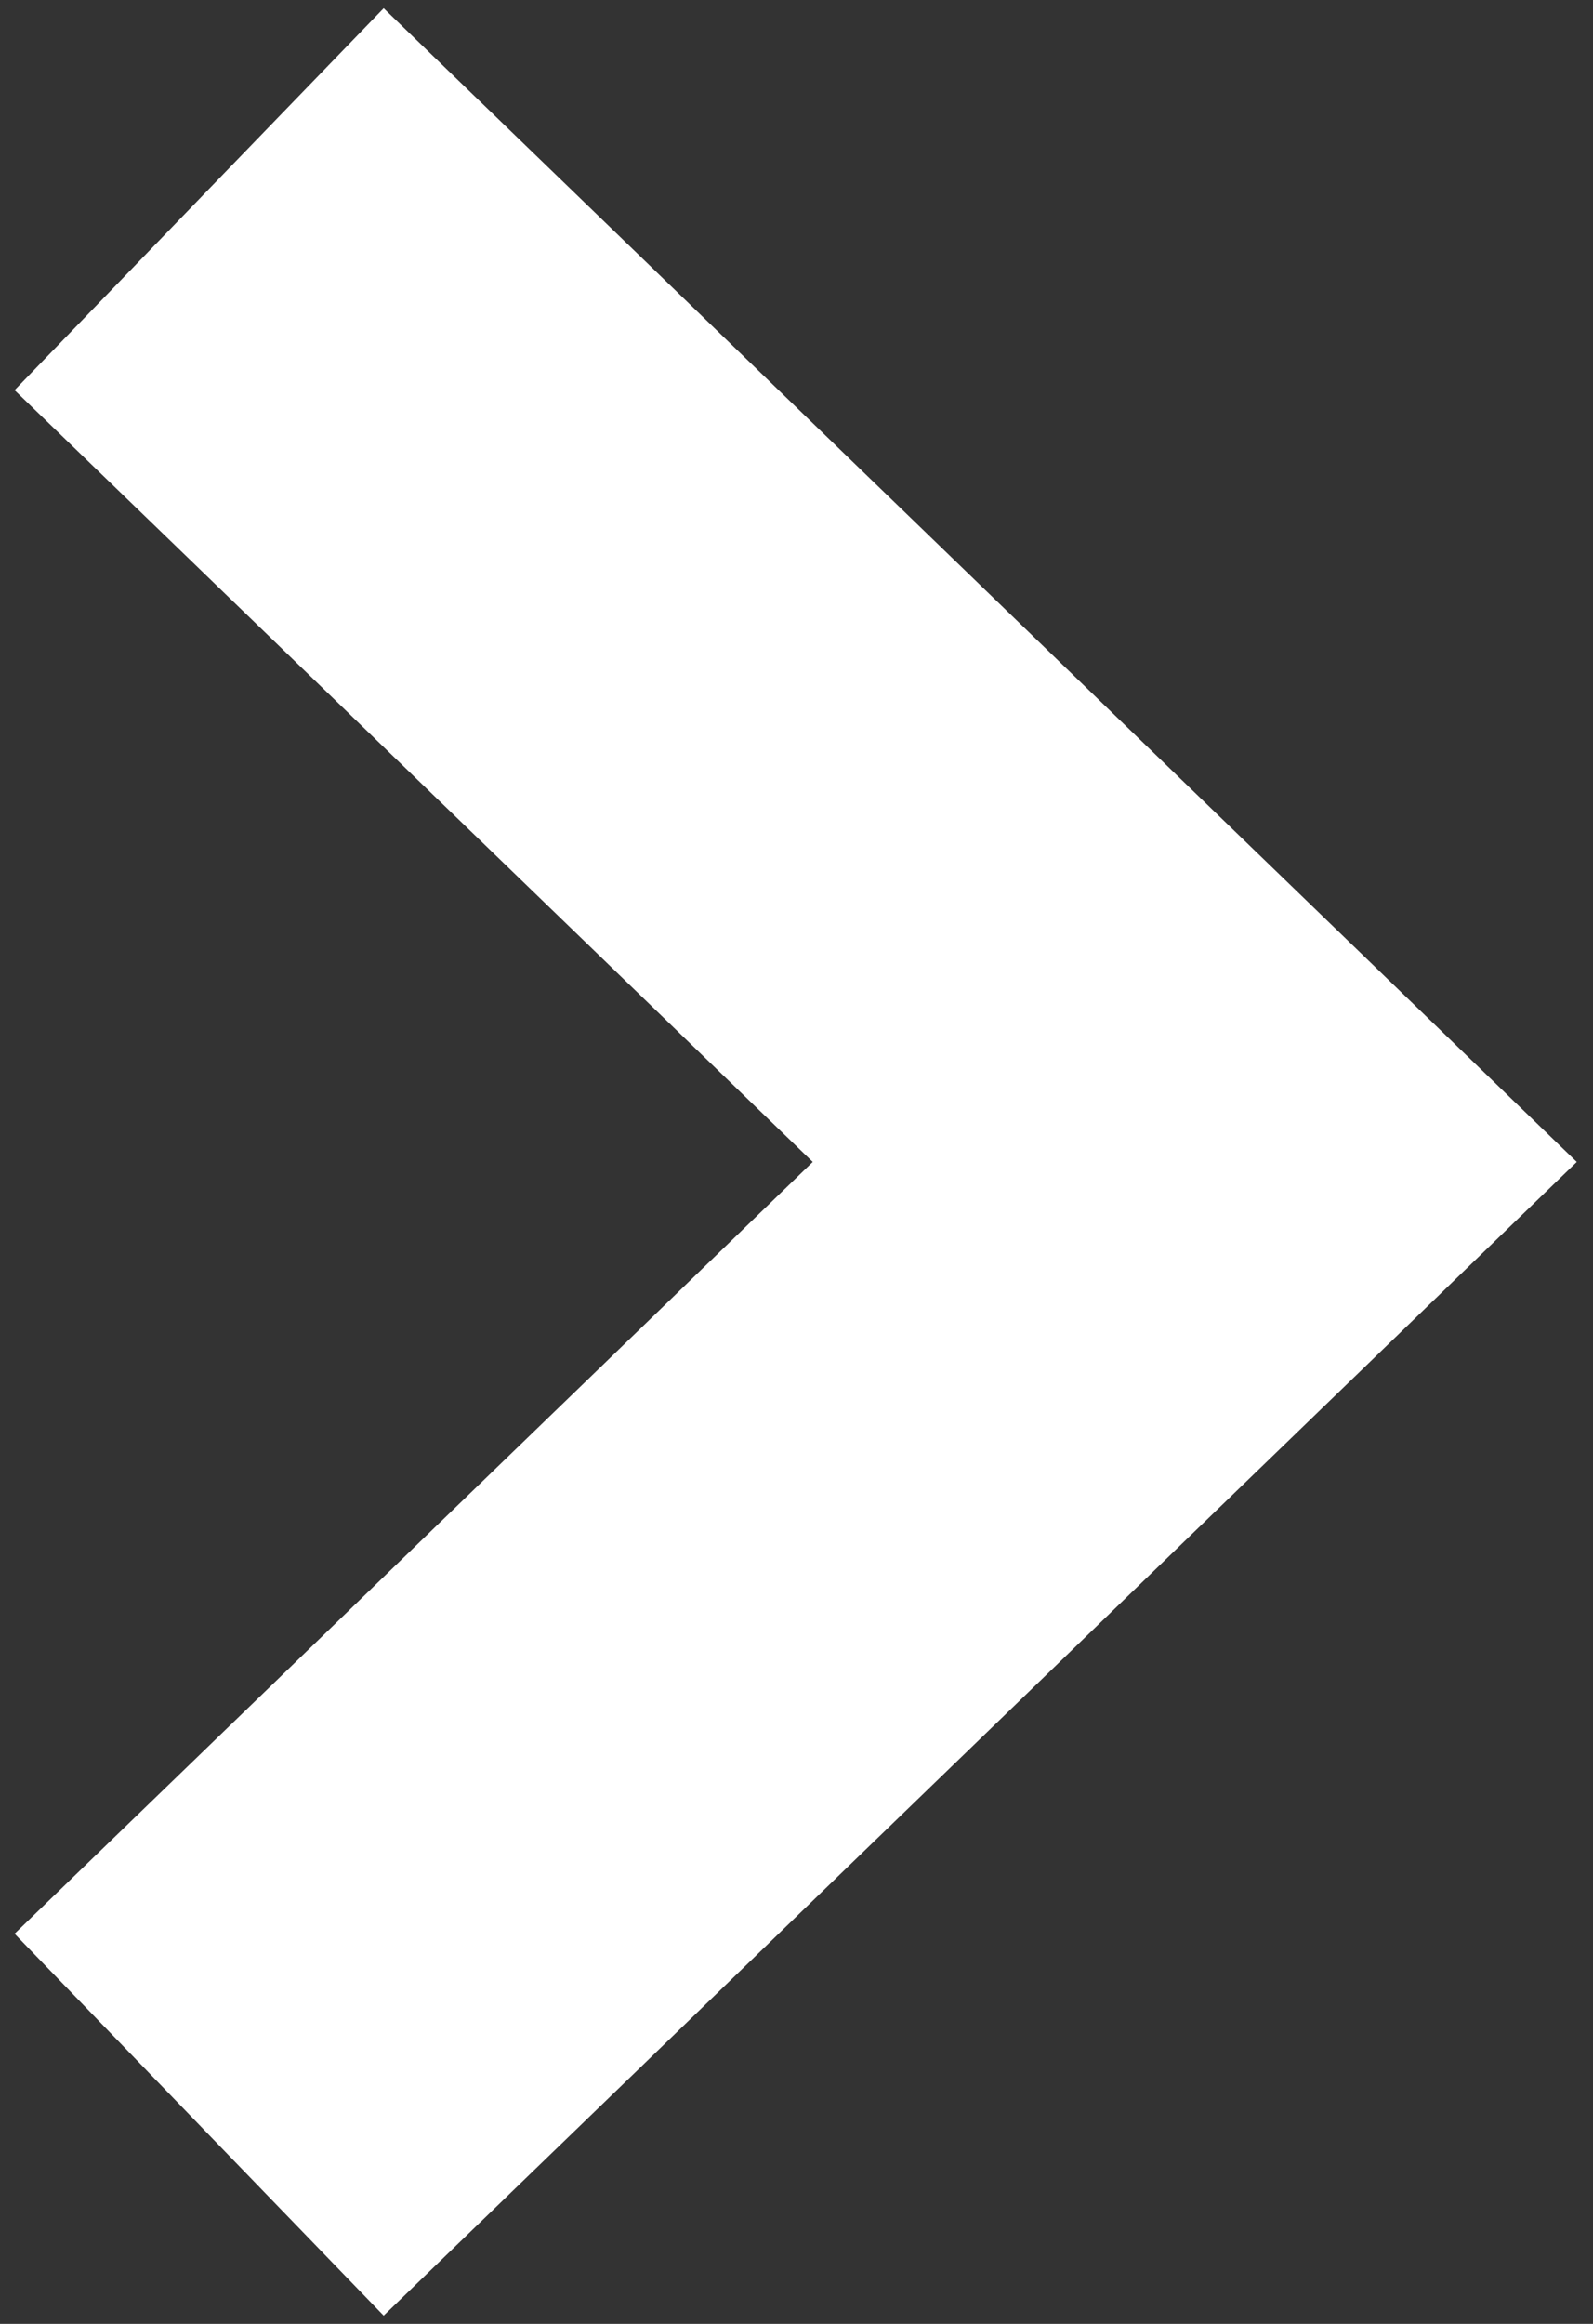 <svg width="24" height="35" viewBox="0 0 24 35" fill="none" xmlns="http://www.w3.org/2000/svg">
<rect x="0" y="0" width="24" height="35" fill="#333333" stroke="none"/>
<path d="M3 3L18 17.5L3 32" stroke="white" stroke-width="8"/>
</svg>
<!--this is not exactly needed-->
